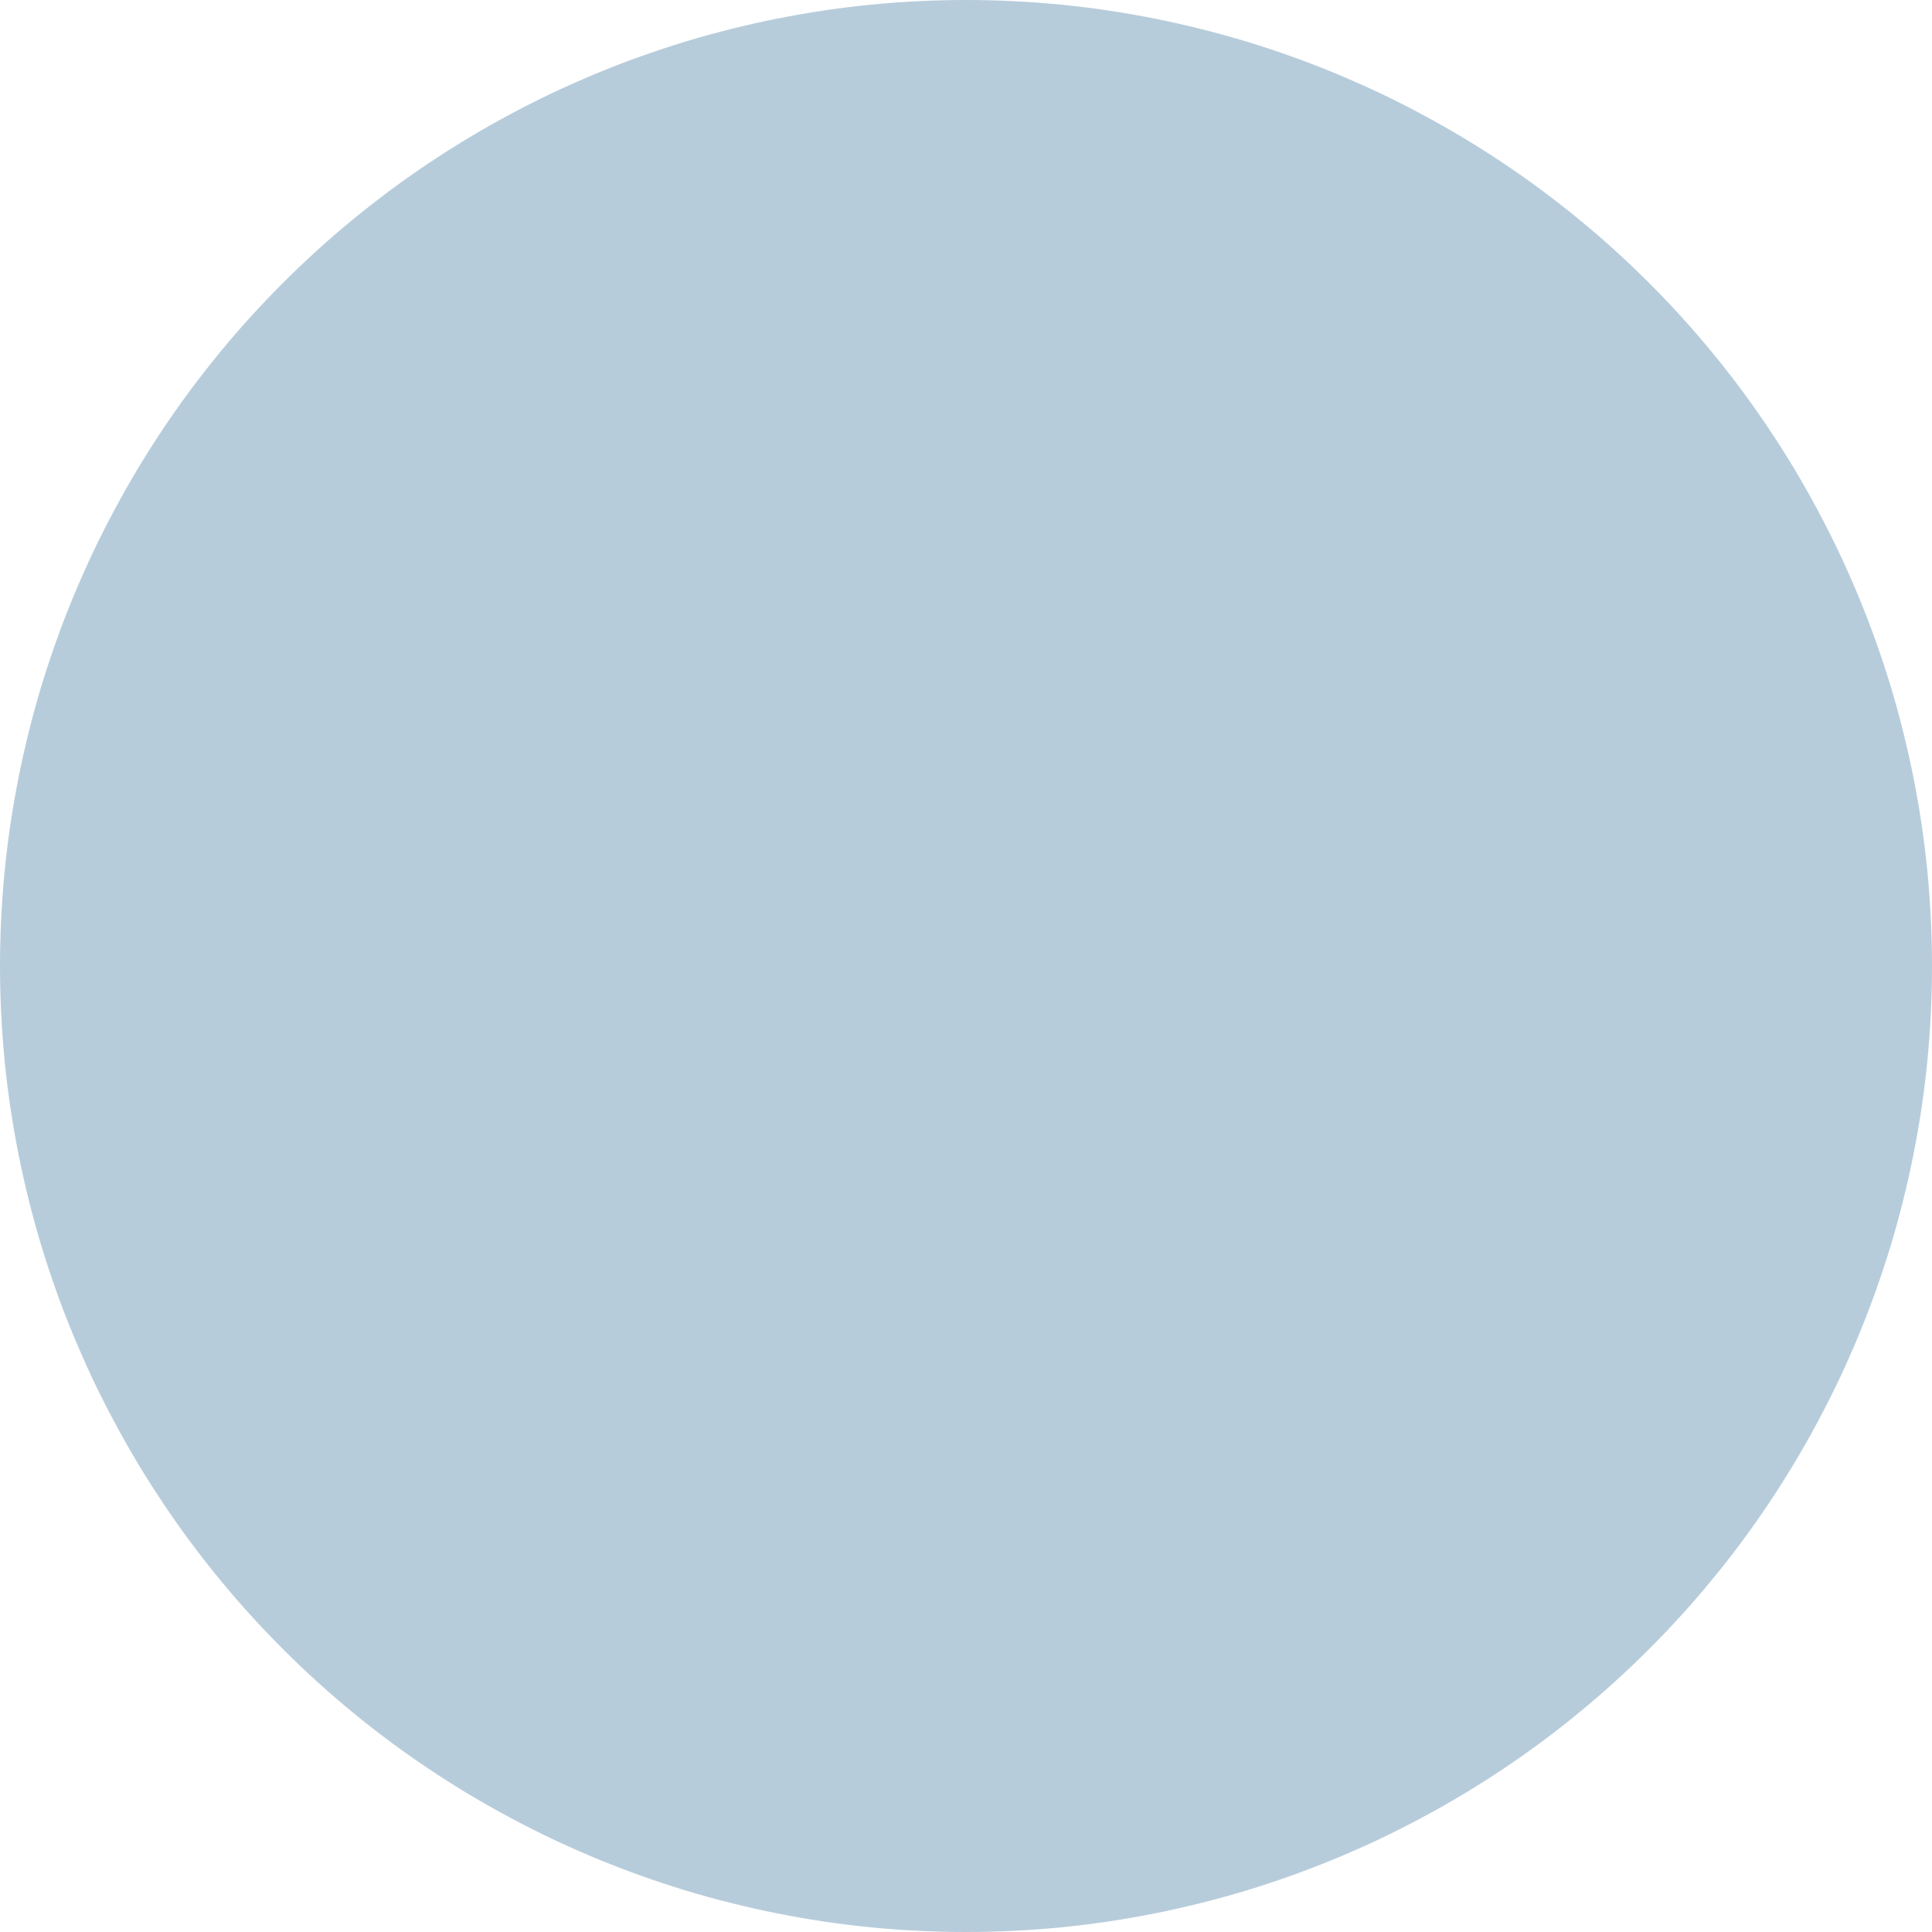 <?xml version="1.0" encoding="utf-8"?>
<svg width="18px" height="18px" viewBox="0 0 18 18" version="1.1" xmlns:xlink="http://www.w3.org/1999/xlink" xmlns="http://www.w3.org/2000/svg">
  <g id="CDL">
    <g id="BoxexLevel5">
      <path d="M8.999 0L9.001 0Q9.222 0 9.443 0.011Q9.663 0.022 9.883 0.043Q10.103 0.065 10.321 0.097Q10.54 0.13 10.757 0.173Q10.973 0.216 11.188 0.27Q11.402 0.323 11.613 0.387Q11.825 0.452 12.033 0.526Q12.241 0.6 12.445 0.685Q12.649 0.77 12.849 0.864Q13.048 0.958 13.243 1.063Q13.438 1.167 13.627 1.28Q13.817 1.394 14.001 1.517Q14.184 1.639 14.362 1.771Q14.539 1.903 14.71 2.043Q14.881 2.183 15.044 2.331Q15.208 2.48 15.364 2.636Q15.521 2.792 15.669 2.956Q15.817 3.119 15.957 3.29Q16.098 3.461 16.229 3.638Q16.361 3.816 16.483 3.999Q16.606 4.183 16.72 4.373Q16.833 4.562 16.937 4.757Q17.041 4.952 17.136 5.151Q17.23 5.351 17.315 5.555Q17.399 5.759 17.474 5.967Q17.548 6.175 17.613 6.387Q17.677 6.598 17.73 6.812Q17.784 7.027 17.827 7.243Q17.87 7.46 17.903 7.679Q17.935 7.897 17.957 8.117Q17.978 8.337 17.989 8.557Q18 8.778 18 8.999L18 9.001Q18 9.222 17.989 9.443Q17.978 9.663 17.957 9.883Q17.935 10.103 17.903 10.321Q17.87 10.54 17.827 10.757Q17.784 10.973 17.73 11.188Q17.677 11.402 17.613 11.613Q17.548 11.825 17.474 12.033Q17.399 12.241 17.315 12.445Q17.23 12.649 17.136 12.849Q17.041 13.048 16.937 13.243Q16.833 13.438 16.72 13.627Q16.606 13.817 16.483 14.001Q16.361 14.184 16.229 14.362Q16.098 14.539 15.957 14.71Q15.817 14.881 15.669 15.044Q15.521 15.208 15.364 15.364Q15.208 15.521 15.044 15.669Q14.881 15.817 14.71 15.957Q14.539 16.098 14.362 16.229Q14.184 16.361 14.001 16.483Q13.817 16.606 13.627 16.72Q13.438 16.833 13.243 16.937Q13.048 17.041 12.849 17.136Q12.649 17.23 12.445 17.315Q12.241 17.399 12.033 17.474Q11.825 17.548 11.613 17.613Q11.402 17.677 11.188 17.73Q10.973 17.784 10.757 17.827Q10.54 17.87 10.321 17.903Q10.103 17.935 9.883 17.957Q9.663 17.978 9.443 17.989Q9.222 18 9.001 18L8.999 18Q8.778 18 8.557 17.989Q8.337 17.978 8.117 17.957Q7.897 17.935 7.679 17.903Q7.46 17.87 7.243 17.827Q7.027 17.784 6.812 17.73Q6.598 17.677 6.387 17.613Q6.175 17.548 5.967 17.474Q5.759 17.399 5.555 17.315Q5.351 17.23 5.151 17.136Q4.952 17.041 4.757 16.937Q4.562 16.833 4.373 16.72Q4.183 16.606 3.999 16.483Q3.816 16.361 3.638 16.229Q3.461 16.098 3.29 15.957Q3.119 15.817 2.956 15.669Q2.792 15.521 2.636 15.364Q2.48 15.208 2.331 15.044Q2.183 14.881 2.043 14.71Q1.903 14.539 1.771 14.362Q1.639 14.184 1.517 14.001Q1.394 13.817 1.28 13.627Q1.167 13.438 1.063 13.243Q0.958 13.048 0.864 12.849Q0.77 12.649 0.685 12.445Q0.6 12.241 0.526 12.033Q0.452 11.825 0.387 11.613Q0.323 11.402 0.27 11.188Q0.216 10.973 0.173 10.757Q0.13 10.54 0.097 10.321Q0.065 10.103 0.043 9.883Q0.022 9.663 0.011 9.443Q0 9.222 0 9.001L0 8.999Q0 8.778 0.011 8.557Q0.022 8.337 0.043 8.117Q0.065 7.897 0.097 7.679Q0.13 7.46 0.173 7.243Q0.216 7.027 0.27 6.812Q0.323 6.598 0.387 6.387Q0.452 6.175 0.526 5.967Q0.6 5.759 0.685 5.555Q0.77 5.351 0.864 5.151Q0.958 4.952 1.063 4.757Q1.167 4.562 1.28 4.373Q1.394 4.183 1.517 3.999Q1.639 3.816 1.771 3.638Q1.903 3.461 2.043 3.29Q2.183 3.119 2.331 2.956Q2.48 2.792 2.636 2.636Q2.792 2.48 2.956 2.331Q3.119 2.183 3.29 2.043Q3.461 1.903 3.638 1.771Q3.816 1.639 3.999 1.517Q4.183 1.394 4.373 1.28Q4.562 1.167 4.757 1.063Q4.952 0.958 5.151 0.864Q5.351 0.77 5.555 0.685Q5.759 0.6 5.967 0.526Q6.175 0.452 6.387 0.387Q6.598 0.323 6.812 0.27Q7.027 0.216 7.243 0.173Q7.46 0.13 7.679 0.097Q7.897 0.065 8.117 0.043Q8.337 0.022 8.557 0.011Q8.778 0 8.999 0Z" id="Level5" fill="#B7CCDB" fill-rule="evenodd" stroke="none" />
    </g>
  </g>
</svg>